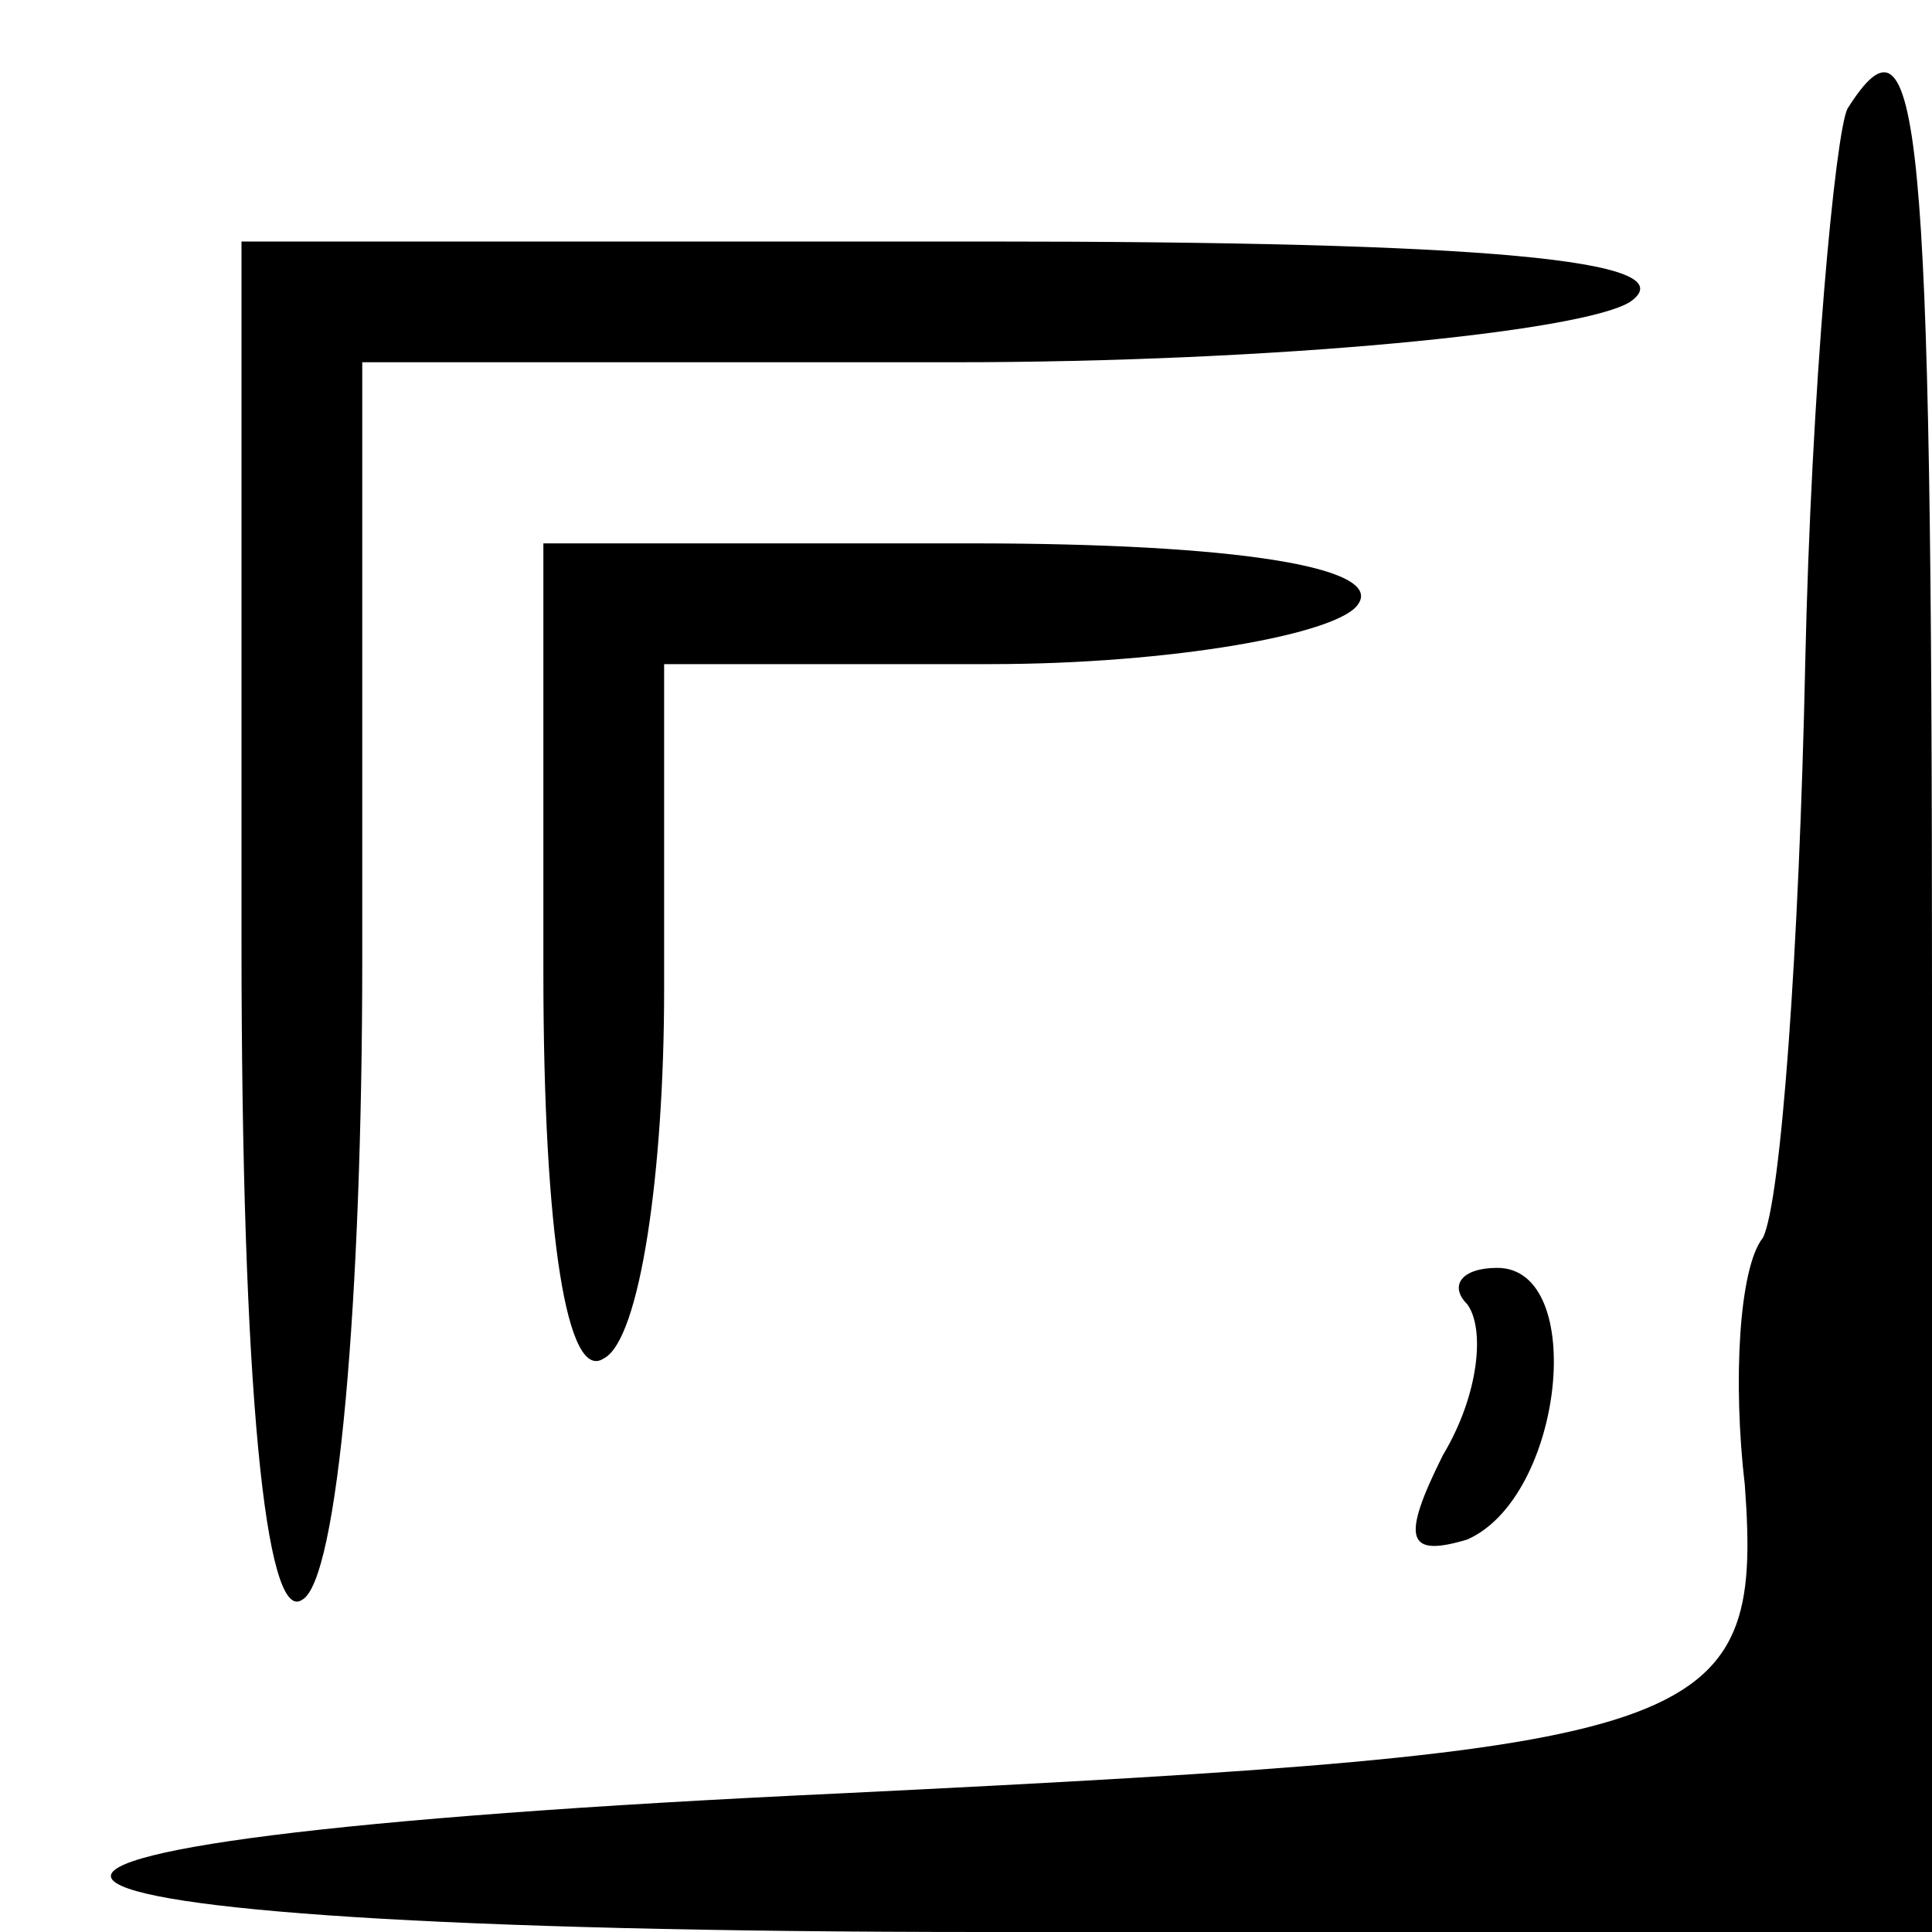 <?xml version="1.0" standalone="no"?>
<!DOCTYPE svg PUBLIC "-//W3C//DTD SVG 20010904//EN"
 "http://www.w3.org/TR/2001/REC-SVG-20010904/DTD/svg10.dtd">
<svg version="1.0" xmlns="http://www.w3.org/2000/svg"
 width="32pt" height="32pt" viewBox="0 0 32 32"
 preserveAspectRatio="xMidYMid meet">
<g transform="translate(0,32) scale(0.1,-0.1)"
fill="#000000" stroke="none">
<path fill="#000000" stroke="none" d="M306 302 c-2 -4 -6 -46 -7 -92 -1 -47
-4 -89 -7 -95 -4 -5 -5 -24 -3 -41 3 -41 -6 -44 -149 -51 -173 -8 -158 -23 23
-23 l157 0 0 155 c0 146 -2 166 -14 147z"/>
<path fill="#000000" stroke="none" d="M40 164 c0 -74 4 -113 10 -109 6 3 10
50 10 106 l0 99 98 0 c53 0 104 5 112 10 10 7 -25 10 -107 10 l-123 0 0 -116z"/>
<path fill="#000000" stroke="none" d="M90 159 c0 -44 4 -68 10 -64 6 3 10 31
10 61 l0 54 54 0 c30 0 58 5 61 10 4 6 -20 10 -64 10 l-71 0 0 -71z"/>
<path fill="#000000" stroke="none" d="M243 104 c3 -4 2 -15 -4 -25 -7 -14 -6
-17 4 -14 16 7 20 45 5 45 -6 0 -8 -3 -5 -6z"/>
</g>
</svg>
